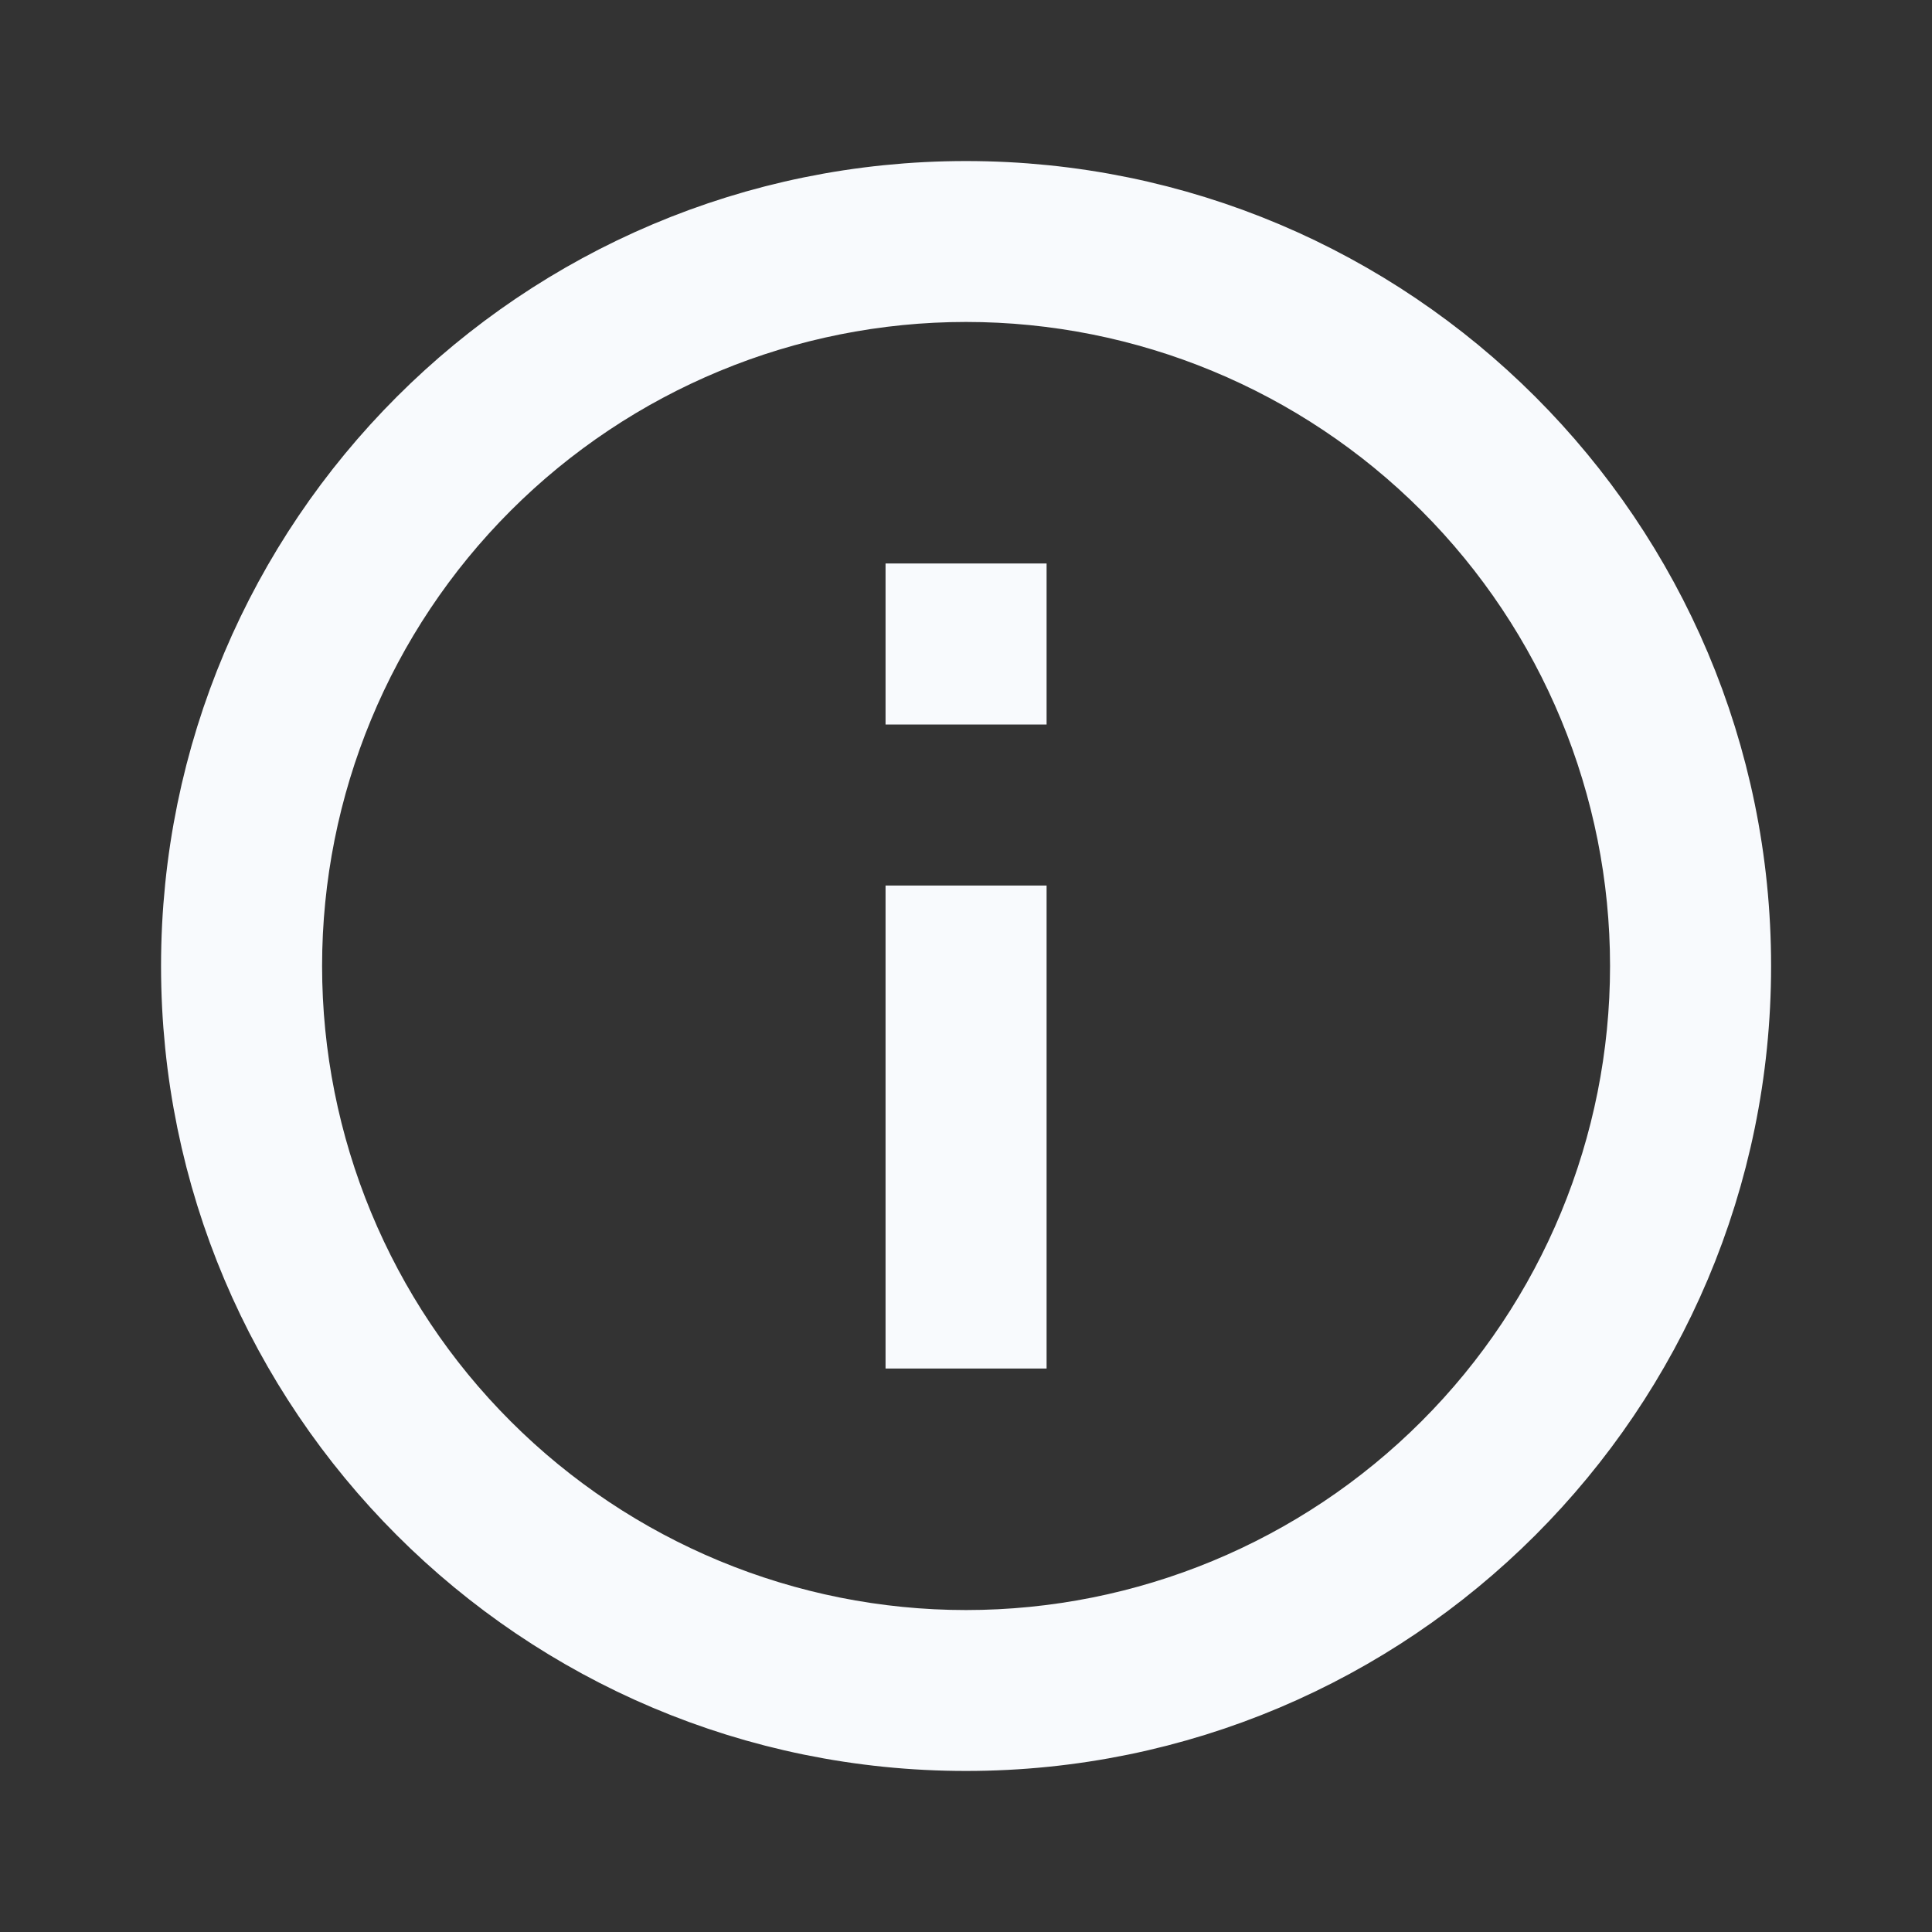 <svg width="14" height="14" viewBox="0 0 14 14" fill="none" xmlns="http://www.w3.org/2000/svg">
<rect x="0" y="0" width="14" height="14" fill="#333333" stroke="none"/>
<path d="M7 12.167C8.371 12.167 9.685 11.622 10.654 10.653C11.623 9.685 12.167 8.37 12.167 7C12.167 5.63 11.623 4.316 10.654 3.347C9.685 2.378 8.371 1.833 7 1.833C5.63 1.833 4.316 2.378 3.347 3.347C2.378 4.316 1.834 5.63 1.834 7C1.834 8.37 2.378 9.685 3.347 10.653C4.316 11.622 5.63 12.167 7 12.167ZM7 12.333C4.055 12.333 1.667 9.946 1.667 7C1.667 4.054 4.055 1.667 7 1.667C9.946 1.667 12.334 4.054 12.334 7C12.334 9.946 9.946 12.333 7 12.333ZM7.084 9.417H6.917V6.917H7.084V9.417ZM7.084 4.583V4.75H6.917V4.583H7.084Z" stroke="#F8FAFD"/>
</svg>
